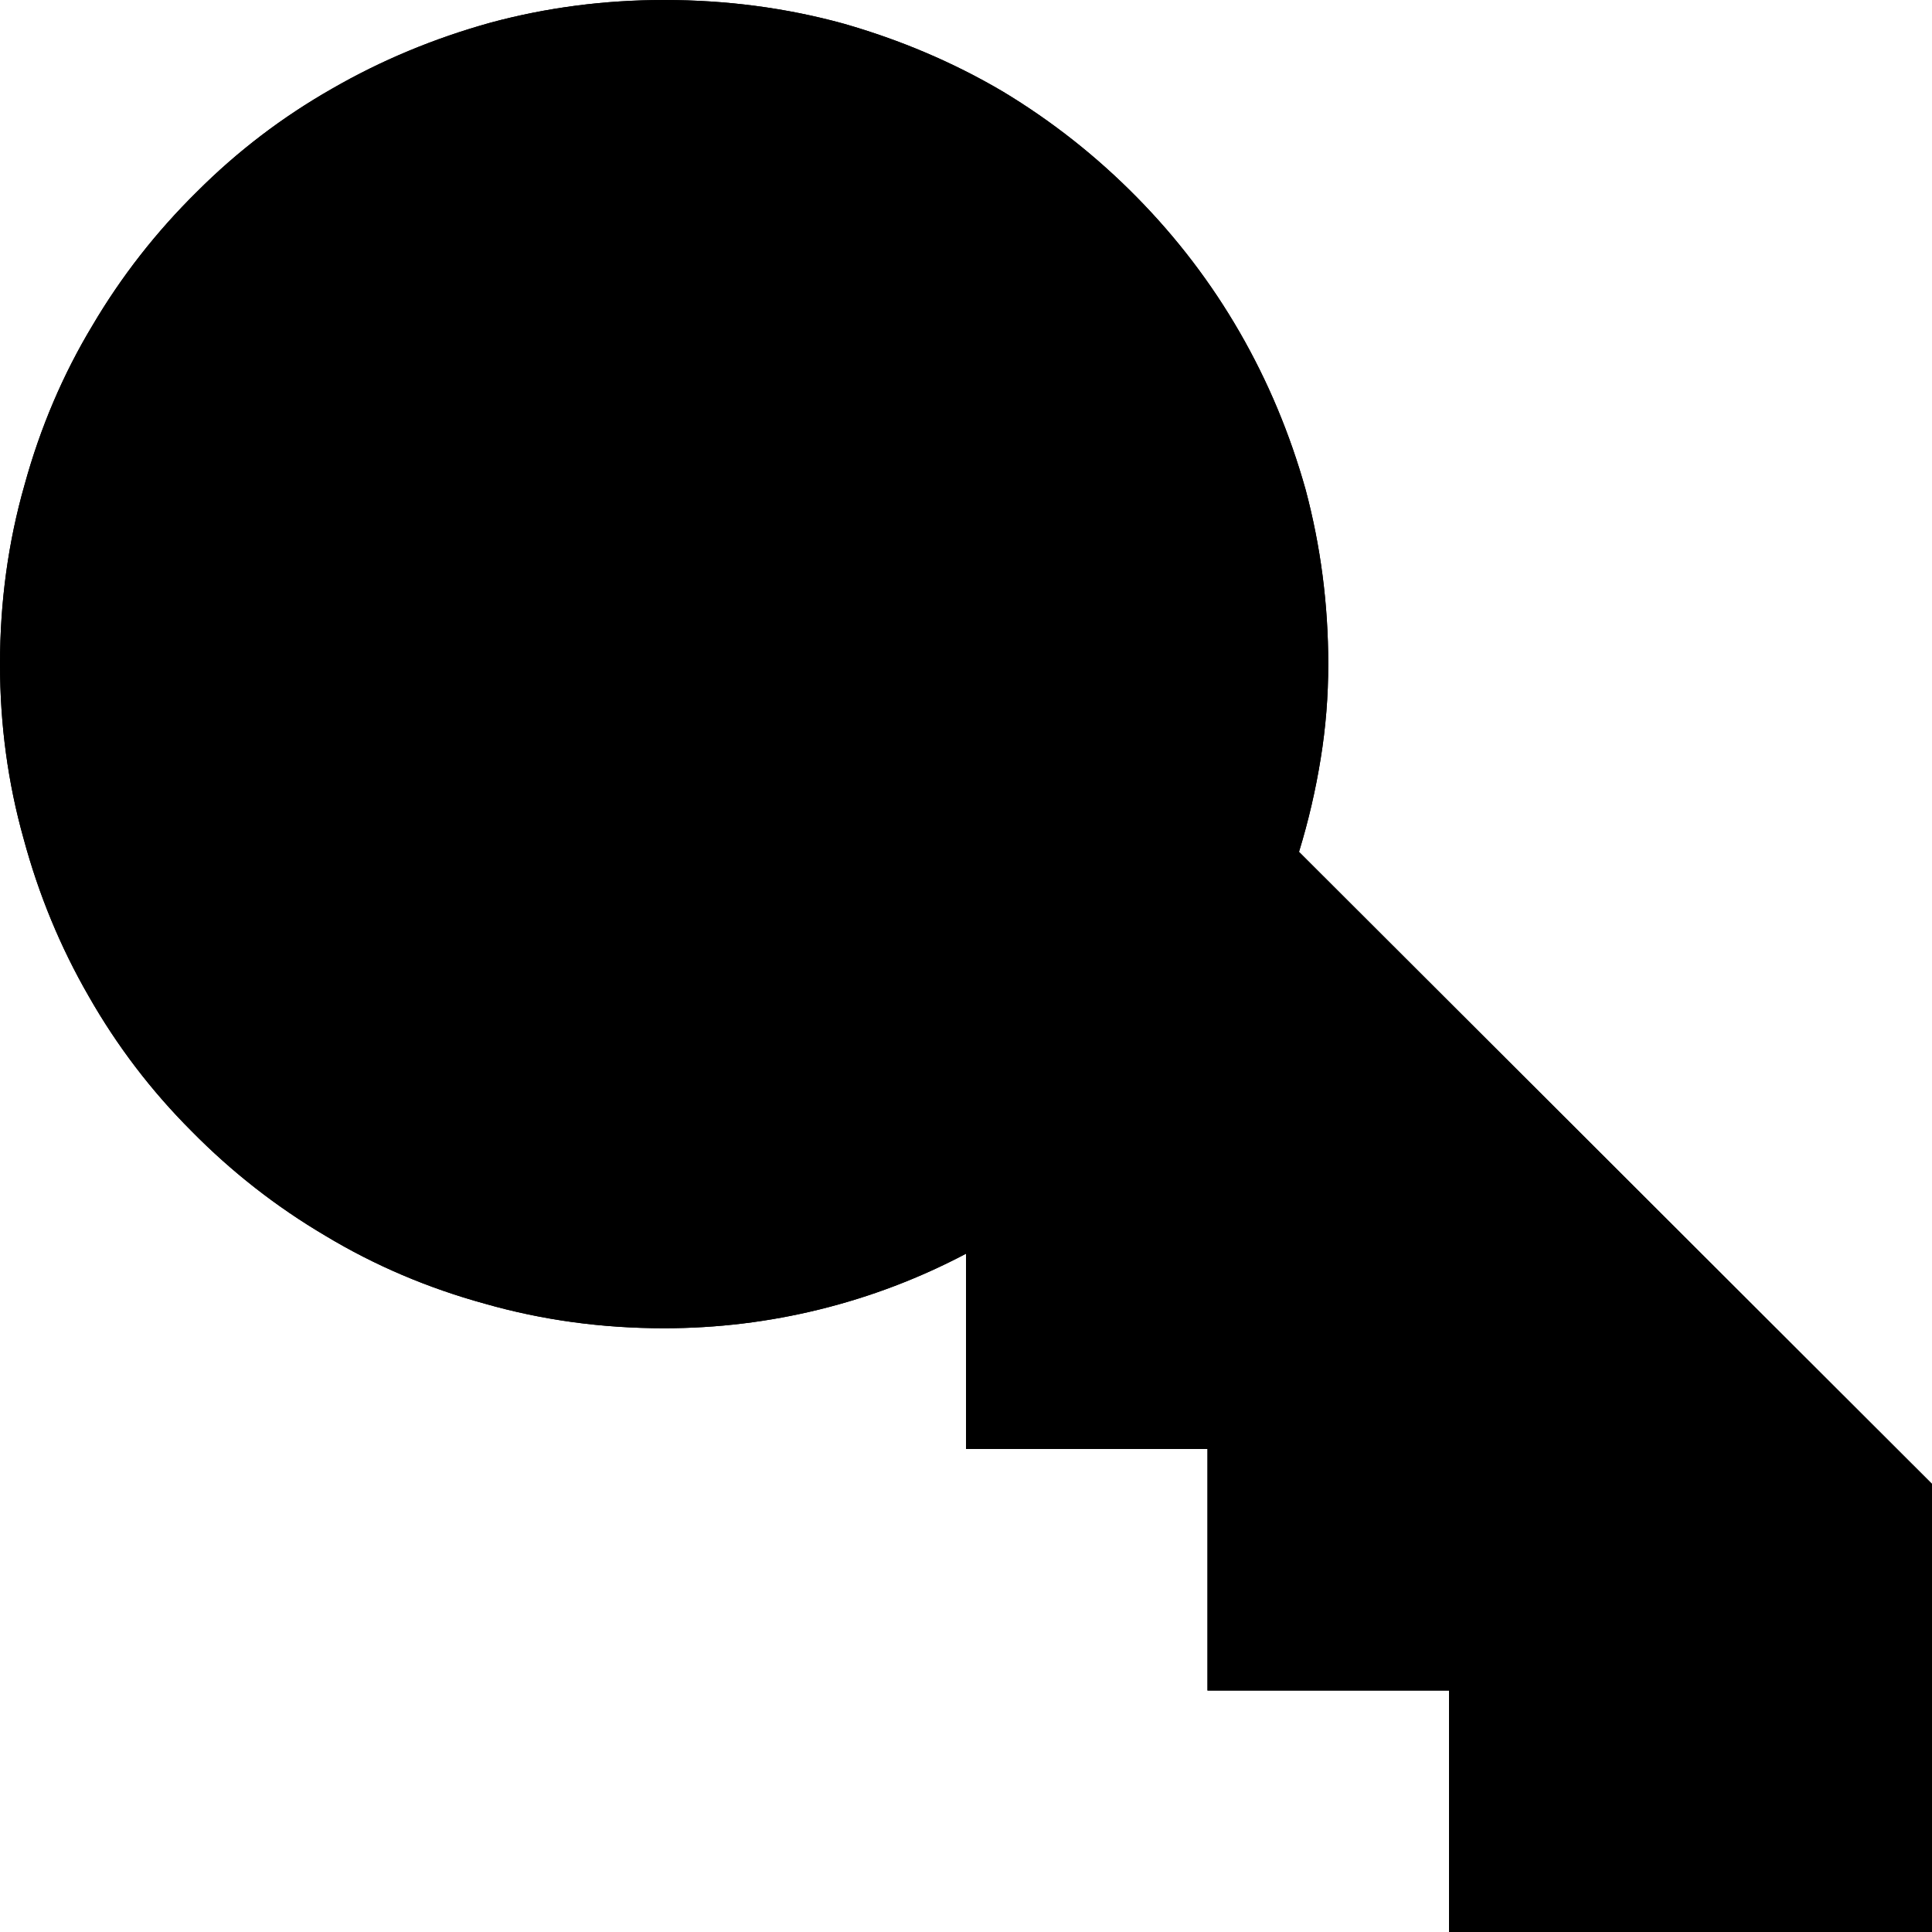 <?xml version="1.0" standalone="no"?>
<svg xmlns="http://www.w3.org/2000/svg" viewBox="0,0,2048,2048">
  <path class='OfficeIconColors_HighContrast' d='M 2048 1573 v 475 h -512 v -256 h -256 v -256 h -256 v -207 q -74 39 -155 59 q -81 20 -165 20 q -99 0 -190 -26 q -91 -25 -169 -72 q -78 -46 -142 -111 q -64 -64 -109 -143 q -45 -78 -69 -167 q -25 -89 -25 -185 q 0 -99 26 -190 q 25 -91 72 -169 q 46 -78 111 -142 q 64 -64 143 -109 q 78 -45 168 -70 q 89 -24 184 -24 q 99 0 190 25 q 91 26 169 72 q 78 47 142 112 q 64 65 109 143 q 45 78 70 167 q 24 90 24 185 q 0 51 -8 100 q -8 50 -23 99 m 543 723 l -688 -687 l 23 -74 q 12 -39 19 -79 q 6 -40 6 -82 q 0 -129 -48 -235 q -49 -106 -129 -182 q -81 -75 -185 -117 q -104 -42 -214 -42 q -83 0 -157 21 q -75 22 -139 60 q -64 38 -116 91 q -52 54 -88 118 q -36 64 -56 136 q -20 73 -20 150 q 0 129 49 235 q 48 106 129 182 q 80 76 184 117 q 103 42 214 42 q 140 0 260 -64 l 188 -99 v 291 h 256 v 256 h 256 v 256 h 256 m -1408 -1536 q 25 0 49 9 q 23 10 41 27 q 17 17 28 40 q 10 24 10 52 q 0 26 -9 49 q -10 23 -27 40 q -17 18 -40 28 q -24 11 -52 11 q -26 0 -49 -10 q -23 -9 -40 -26 q -18 -17 -28 -41 q -11 -23 -11 -51 q 0 -25 10 -49 q 9 -23 26 -41 q 17 -17 41 -28 q 23 -10 51 -10 z'/>
  <path class='OfficeIconColors_m20' d='M 1600 1984 v -256 h -256 v -256 h -256 v -249 l -94 49 q -68 35 -140 53 q -72 19 -150 19 q -81 0 -159 -21 q -79 -21 -150 -60 q -72 -39 -132 -96 q -61 -56 -105 -127 q -44 -71 -69 -156 q -25 -84 -25 -180 q 0 -130 50 -247 q 49 -116 136 -204 q 86 -87 203 -138 q 116 -51 251 -51 q 81 0 160 21 q 79 21 150 60 q 71 39 132 95 q 60 57 104 128 q 44 71 69 156 q 25 85 25 180 q -1 47 -7 91 q -7 45 -21 89 l -12 37 l 680 678 v 385 z'/>
  <path class='OfficeIconColors_m22' d='M 2048 1573 v 475 h -512 v -256 h -256 v -256 h -256 v -207 q -74 39 -155 59 q -81 20 -165 20 q -99 0 -190 -26 q -91 -25 -169 -72 q -78 -46 -142 -111 q -64 -64 -109 -143 q -45 -78 -69 -167 q -25 -89 -25 -185 q 0 -99 26 -190 q 25 -91 72 -169 q 46 -78 111 -142 q 64 -64 143 -109 q 78 -45 168 -70 q 89 -24 184 -24 q 99 0 190 25 q 91 26 169 72 q 78 47 142 112 q 64 65 109 143 q 45 78 70 167 q 24 90 24 185 q 0 51 -8 100 q -8 50 -23 99 m 543 723 l -688 -687 l 23 -74 q 12 -39 19 -79 q 6 -40 6 -82 q 0 -129 -48 -235 q -49 -106 -129 -182 q -81 -75 -185 -117 q -104 -42 -214 -42 q -83 0 -157 21 q -75 22 -139 60 q -64 38 -116 91 q -52 54 -88 118 q -36 64 -56 136 q -20 73 -20 150 q 0 129 49 235 q 48 106 129 182 q 80 76 184 117 q 103 42 214 42 q 140 0 260 -64 l 188 -99 v 291 h 256 v 256 h 256 v 256 h 256 m -1408 -1536 q 25 0 49 9 q 23 10 41 27 q 17 17 28 40 q 10 24 10 52 q 0 26 -9 49 q -10 23 -27 40 q -17 18 -40 28 q -24 11 -52 11 q -26 0 -49 -10 q -23 -9 -40 -26 q -18 -17 -28 -41 q -11 -23 -11 -51 q 0 -25 10 -49 q 9 -23 26 -41 q 17 -17 41 -28 q 23 -10 51 -10 z'/>
</svg>
